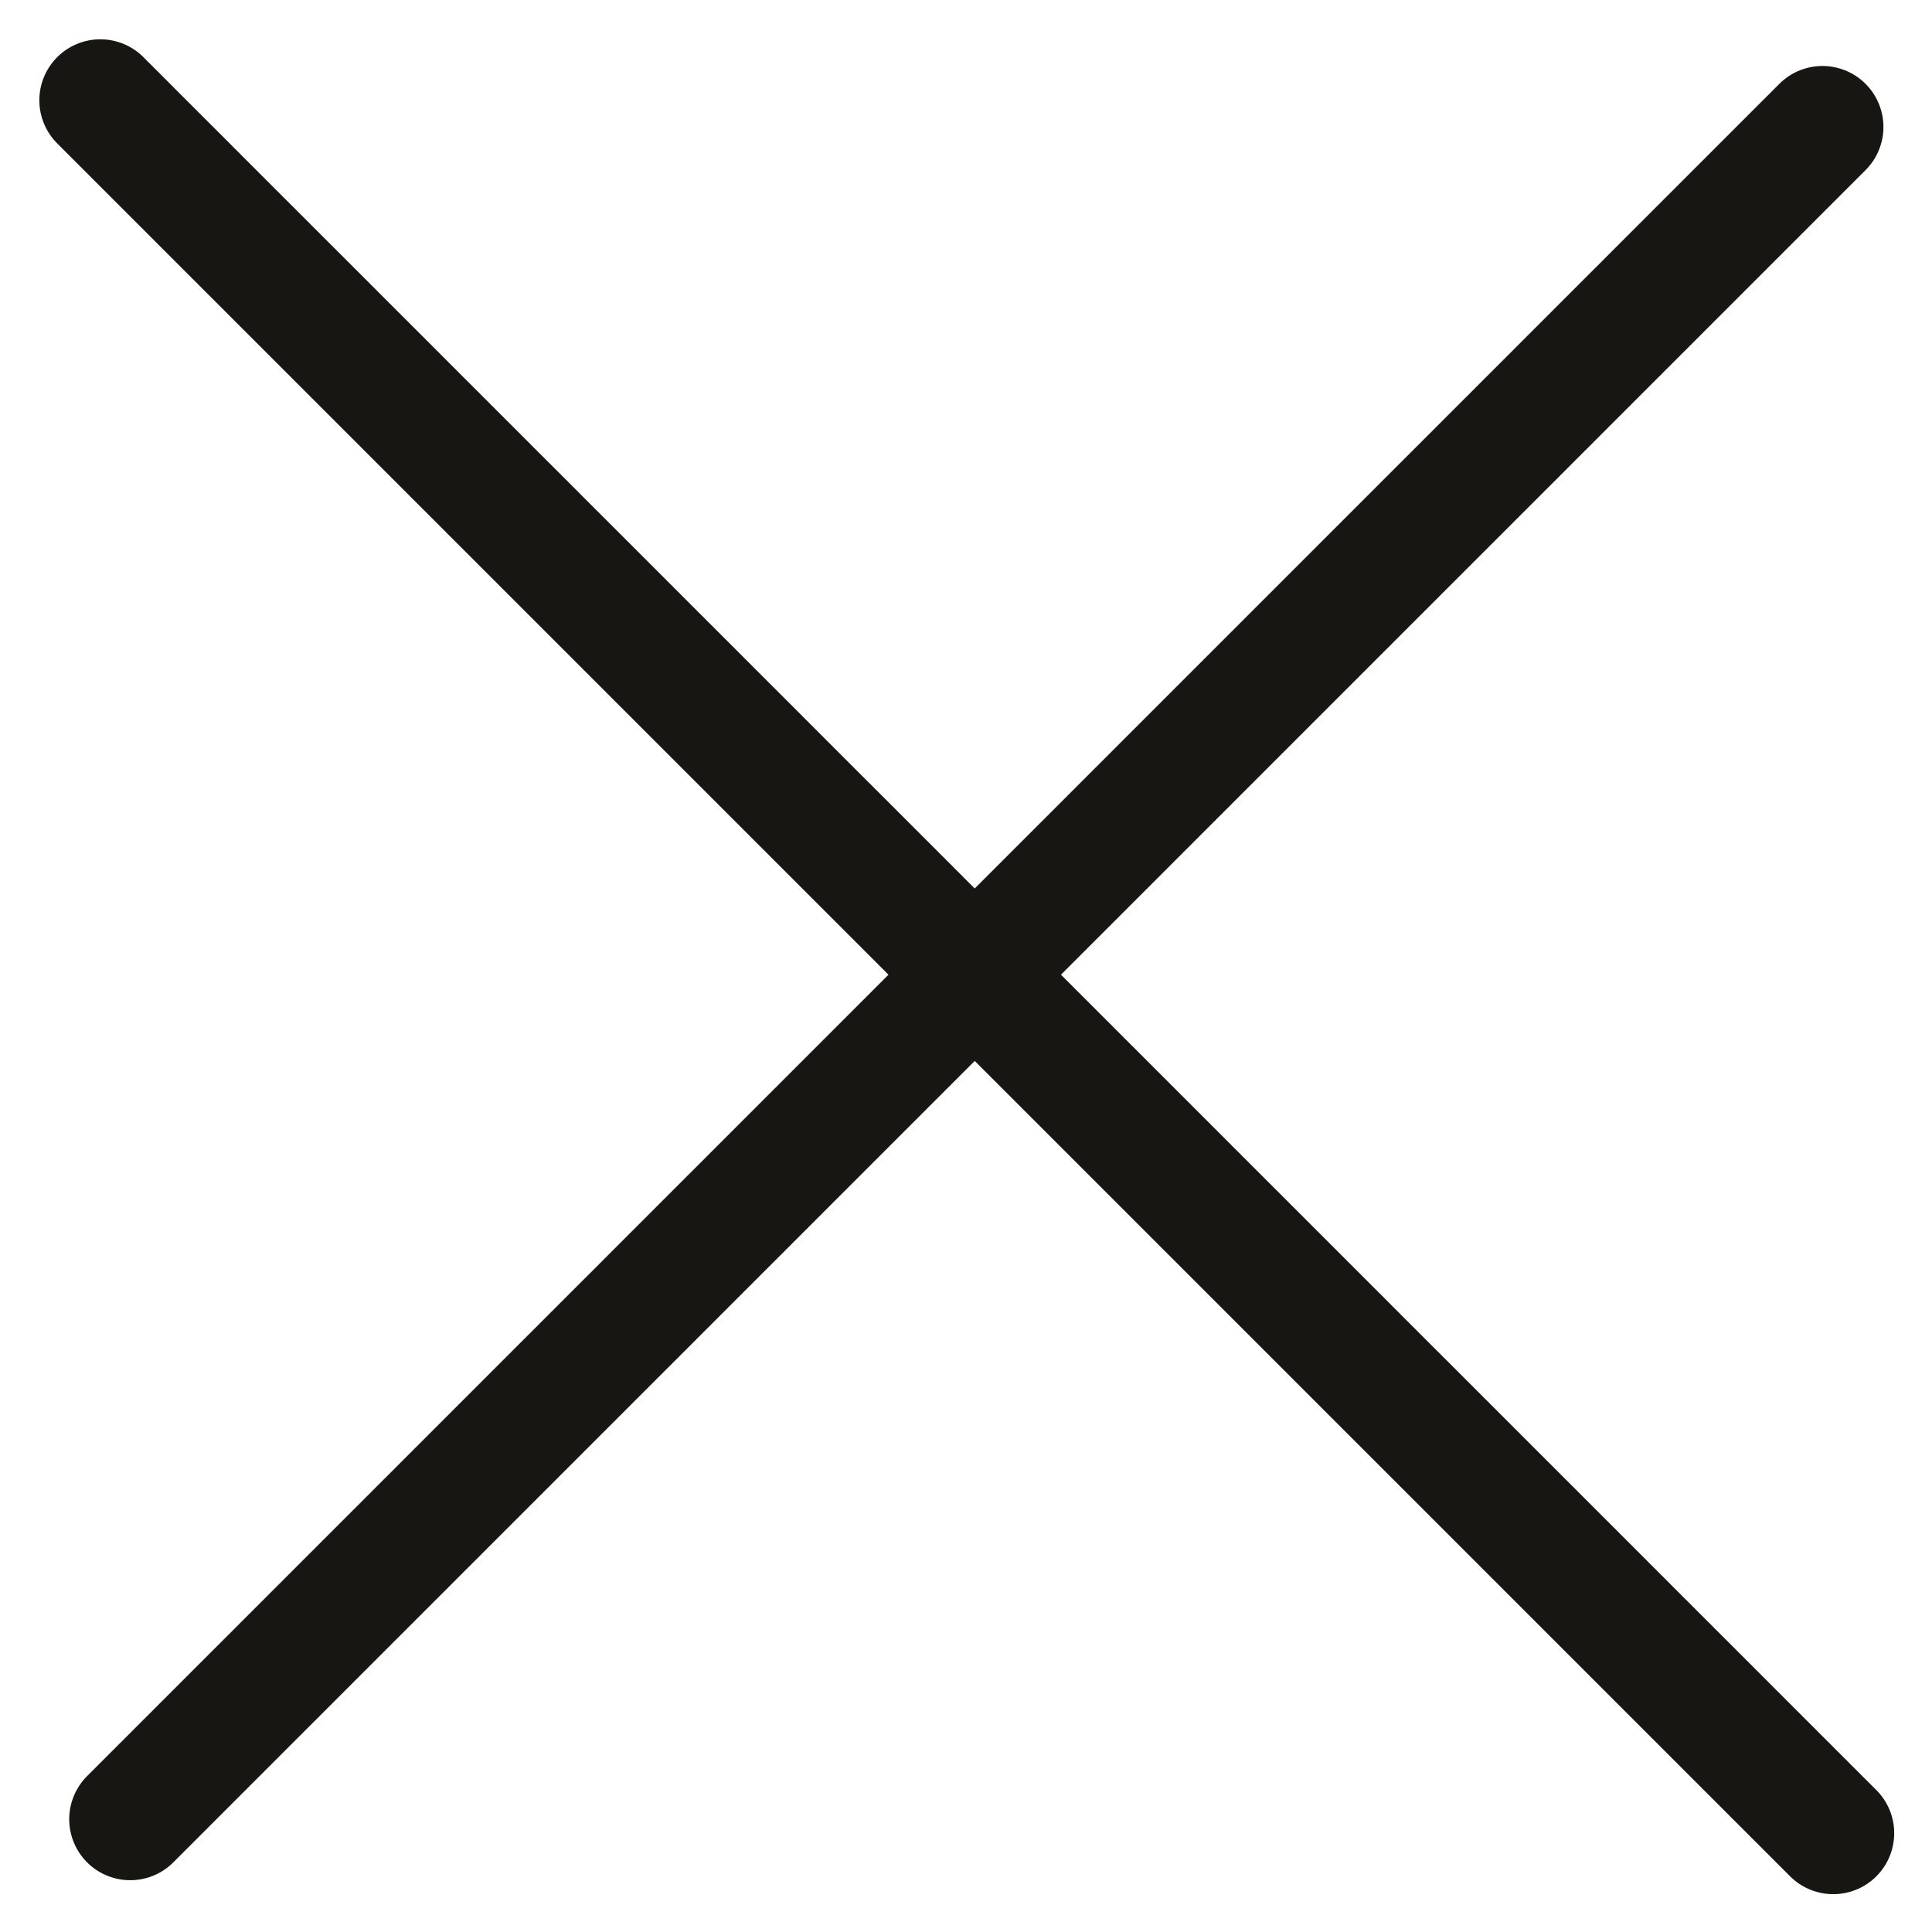 <?xml version="1.0" encoding="UTF-8" standalone="yes"?>
<svg xmlns="http://www.w3.org/2000/svg" xmlns:xlink="http://www.w3.org/1999/xlink" width="46.240pt" height="46.240pt" version="1.1" viewBox="-23.166 744.448 46.240 46.240">
  <!--
	Exported with Concepts: Smarter Sketching
	Version: 2463 on iOS 17.1
	https://concepts.app/
	-->
  <title>0A1A025D-9134-4C11-842D-4FEEA5DE3199</title>
  <desc>Drawing exported from Concepts: Smarter Sketching</desc>
  <defs></defs>
  <rect x="-23.166" y="744.448" width="46.240" height="46.240" stroke="none" fill="white"></rect>
  <g id="Pen" opacity="1.000">
    <path id="STROKE_8164281f-2e3f-4a30-987c-89af2dfbc11a" opacity="1.000" fill="none" stroke="#171612" stroke-width="2.919" stroke-opacity="1.000" stroke-linecap="round" stroke-linejoin="round" d="M -20.765 746.848 L -20.670 746.944 L -20.500 747.113 L -20.312 747.301 L -20.095 747.518 L -19.854 747.760 L -19.611 748.002 L -19.365 748.249 L -19.074 748.539 L -18.748 748.865 L -18.398 749.216 L -18.000 749.614 L -17.632 749.982 L -17.263 750.351 L -16.884 750.729 L -16.497 751.117 L -16.109 751.504 L -15.658 751.955 L -15.277 752.336 L -14.878 752.736 L -14.473 753.140 L -14.050 753.563 L -13.616 753.997 L -13.128 754.486 L -12.723 754.890 L -12.305 755.309 L -11.858 755.755 L -11.406 756.208 L -10.946 756.667 L -10.421 757.192 L -9.974 757.640 L -9.509 758.104 L -9.027 758.586 L -8.543 759.070 L -8.048 759.565 L -7.505 760.109 L -7.050 760.563 L -6.574 761.039 L -6.086 761.528 L -5.590 762.023 L -5.094 762.519 L -4.551 763.063 L -4.086 763.528 L -3.604 764.010 L -3.096 764.517 L -2.576 765.037 L -2.057 765.556 L -1.501 766.112 L -1.038 766.576 L -0.553 767.060 L -0.076 767.537 L 0.414 768.027 L 0.902 768.516 L 1.446 769.059 L 1.892 769.505 L 2.359 769.972 L 2.834 770.447 L 3.305 770.918 L 3.766 771.379 L 4.261 771.874 L 4.683 772.296 L 5.117 772.730 L 5.558 773.172 L 6.000 773.613 L 6.447 774.060 L 6.924 774.537 L 7.310 774.923 L 7.716 775.329 L 8.126 775.739 L 8.531 776.144 L 8.929 776.542 L 9.357 776.971 L 9.719 777.333 L 10.100 777.714 L 10.480 778.093 L 10.861 778.474 L 11.236 778.849 L 11.647 779.260 L 11.962 779.575 L 12.281 779.894 L 12.595 780.208 L 12.897 780.510 L 13.192 780.805 L 13.520 781.133 L 13.766 781.379 L 14.020 781.633 L 14.268 781.881 L 14.521 782.134 L 14.768 782.381 L 15.047 782.660 L 15.275 782.889 L 15.505 783.118 L 15.734 783.347 L 15.970 783.584 L 16.199 783.812 L 16.458 784.072 L 16.671 784.284 L 16.894 784.508 L 17.118 784.731 L 17.341 784.954 L 17.565 785.178 L 17.794 785.407 L 17.969 785.582 L 18.144 785.757 L 18.313 785.927 L 18.476 786.089 L 18.638 786.252 L 18.815 786.428 L 18.941 786.555 L 19.061 786.674 L 19.184 786.797 L 19.303 786.917 L 19.412 787.026 L 19.533 787.146 L 19.618 787.231 L 19.707 787.321 L 19.780 787.394 L 19.860 787.473 L 20.004 787.617 L 20.113 787.727 L 20.215 787.828 L 20.306 787.919 L 20.383 787.997 L 20.451 788.064 L 20.530 788.143 L 20.602 788.215 L 20.674 788.287 L 20.710 788.323 "></path>
    <path id="STROKE_5c26cc61-37e2-4df2-b2af-bf8deda24f66" opacity="1.000" fill="none" stroke="#171612" stroke-width="2.919" stroke-opacity="1.000" stroke-linecap="round" stroke-linejoin="round" d="M 20.452 747.487 L 20.126 747.814 L 20.048 747.891 L 19.957 747.982 L 19.830 748.109 L 19.679 748.260 L 19.504 748.435 L 19.298 748.641 L 19.052 748.887 L 18.810 749.129 L 18.538 749.401 L 18.260 749.679 L 17.977 749.962 L 17.675 750.264 L 17.343 750.596 L 17.059 750.880 L 16.774 751.165 L 16.479 751.460 L 16.185 751.755 L 15.882 752.057 L 15.531 752.408 L 15.230 752.709 L 14.909 753.030 L 14.571 753.368 L 14.215 753.724 L 13.847 754.093 L 13.424 754.515 L 13.056 754.884 L 12.669 755.270 L 12.271 755.668 L 11.873 756.067 L 11.467 756.472 L 11.014 756.925 L 10.646 757.293 L 10.272 757.667 L 9.891 758.048 L 9.517 758.422 L 9.137 758.802 L 8.755 759.184 L 8.338 759.601 L 8.007 759.932 L 7.657 760.282 L 7.288 760.651 L 6.909 761.030 L 6.533 761.406 L 6.105 761.834 L 5.749 762.190 L 5.375 762.564 L 4.987 762.952 L 4.602 763.337 L 4.221 763.718 L 3.791 764.148 L 3.442 764.497 L 3.074 764.866 L 2.711 765.228 L 2.354 765.585 L 1.987 765.952 L 1.581 766.358 L 1.249 766.690 L 0.923 767.016 L 0.586 767.353 L 0.235 767.704 L -0.115 768.054 L -0.508 768.447 L -0.835 768.774 L -1.178 769.117 L -1.547 769.486 L -1.922 769.861 L -2.302 770.241 L -2.718 770.657 L -3.057 770.996 L -3.425 771.364 L -3.795 771.734 L -4.173 772.112 L -4.548 772.487 L -4.966 772.905 L -5.310 773.250 L -5.666 773.605 L -6.022 773.961 L -6.373 774.312 L -6.705 774.644 L -7.091 775.030 L -7.399 775.338 L -7.706 775.646 L -8.021 775.961 L -8.329 776.268 L -8.637 776.576 L -8.987 776.926 L -9.276 777.216 L -9.579 777.518 L -9.881 777.820 L -10.177 778.116 L -10.473 778.412 L -10.806 778.745 L -11.066 779.005 L -11.324 779.263 L -11.584 779.523 L -11.832 779.771 L -12.074 780.013 L -12.340 780.279 L -12.557 780.496 L -12.761 780.701 L -12.961 780.900 L -13.160 781.099 L -13.342 781.281 L -13.540 781.480 L -13.692 781.631 L -13.844 781.783 L -13.989 781.928 L -14.133 782.072 L -14.272 782.211 L -14.423 782.362 L -14.519 782.458 L -14.616 782.556 L -14.712 782.651 L -14.798 782.737 L -14.881 782.820 L -14.973 782.912 L -15.100 783.039 L -15.220 783.159 L -15.334 783.273 L -15.424 783.364 L -15.503 783.442 L -15.594 783.533 L -15.672 783.611 L -15.746 783.685 L -15.823 783.763 L -15.908 783.847 L -15.998 783.937 L -16.066 784.005 L -16.162 784.101 L -16.263 784.203 L -16.379 784.318 L -16.494 784.433 L -16.632 784.572 L -16.766 784.705 L -16.844 784.783 L -16.916 784.855 L -16.995 784.934 L -17.079 785.018 L -17.151 785.090 L -17.224 785.163 L -17.296 785.235 L -17.430 785.369 L -17.502 785.441 L -17.617 785.556 L -17.725 785.664 L -17.834 785.773 L -17.930 785.869 L -18.028 785.967 L -18.135 786.074 L -18.227 786.166 L -18.316 786.255 L -18.430 786.369 L -18.528 786.467 L -18.631 786.570 L -18.733 786.672 L -18.825 786.764 L -18.902 786.841 L -18.999 786.938 L -19.088 787.027 L -19.187 787.126 L -19.301 787.240 L -19.415 787.354 L -19.536 787.475 L -19.663 787.602 L -19.773 787.712 L -19.862 787.801 L -19.946 787.885 L -20.050 787.989 "></path>
  </g>
</svg>